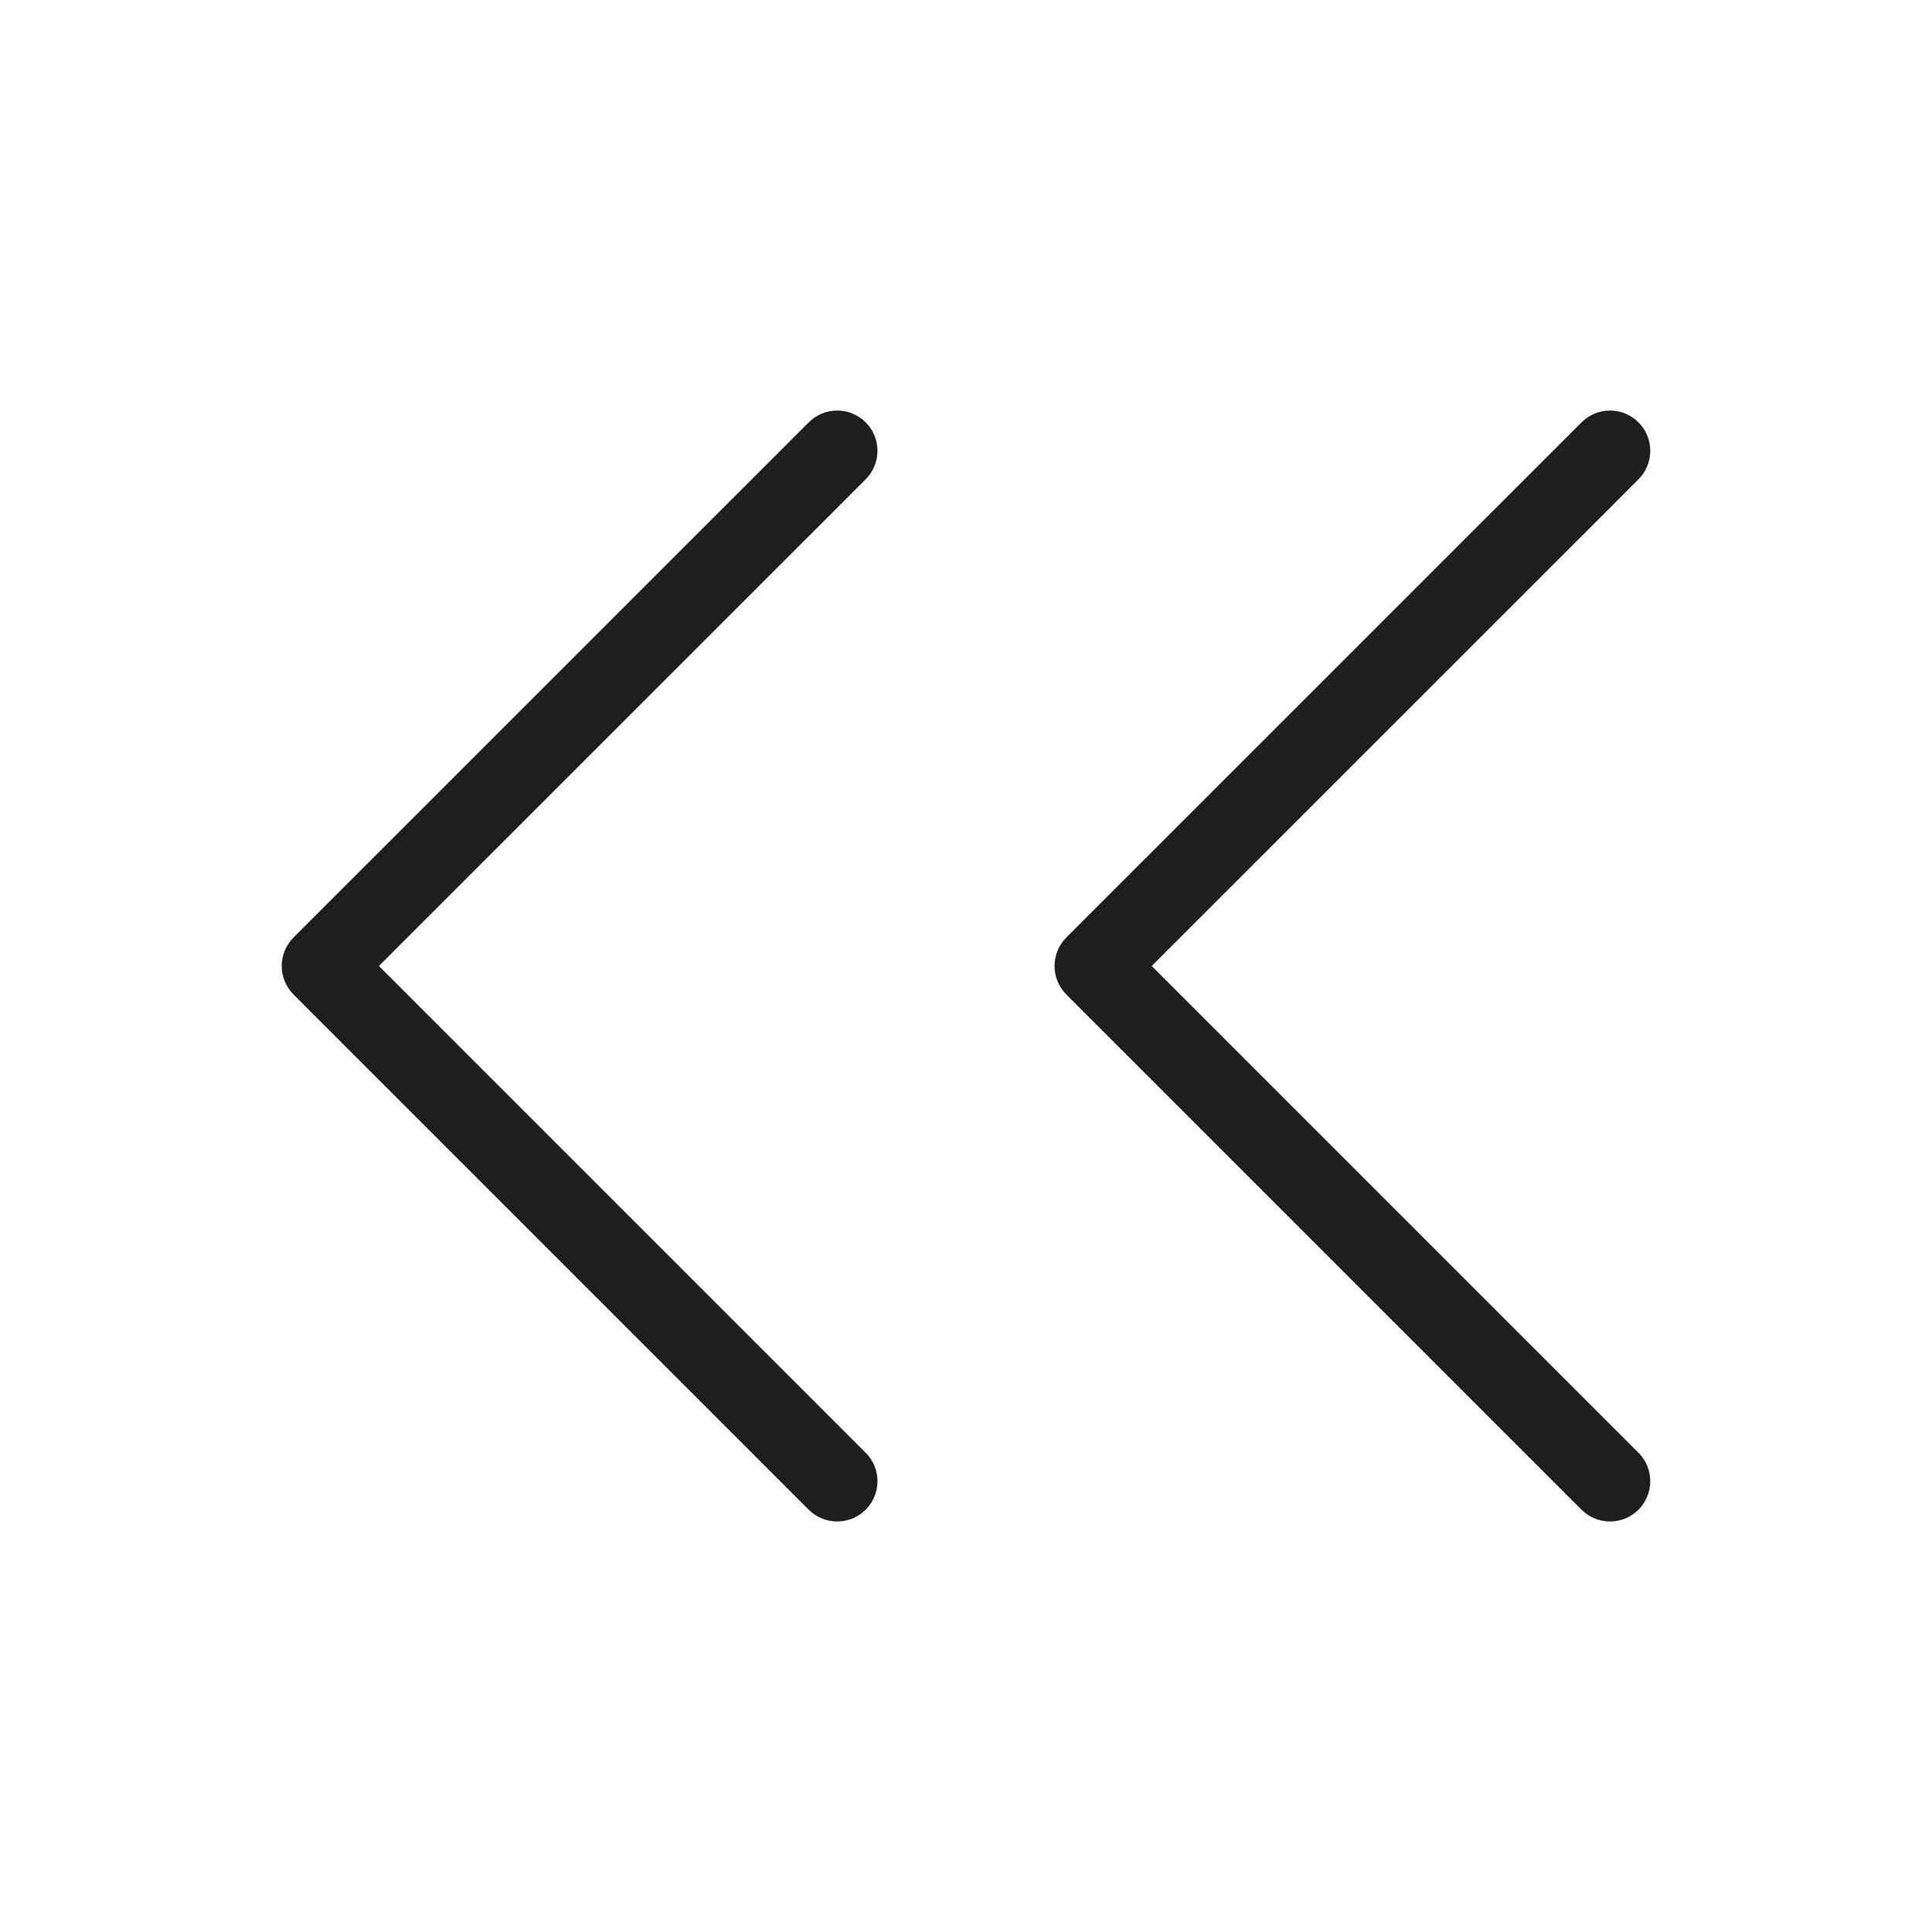 <svg width="24" height="24" viewBox="0 0 24 24" fill="none" xmlns="http://www.w3.org/2000/svg">
<path fill-rule="evenodd" clip-rule="evenodd" d="M10.754 5.954C10.949 5.758 10.949 5.442 10.754 5.247C10.558 5.051 10.242 5.051 10.046 5.247L3.646 11.646C3.451 11.842 3.451 12.158 3.646 12.354L10.046 18.754C10.242 18.949 10.558 18.949 10.754 18.754C10.949 18.558 10.949 18.242 10.754 18.047L4.707 12L10.754 5.954ZM20.354 5.954C20.549 5.758 20.549 5.442 20.354 5.247C20.158 5.051 19.842 5.051 19.646 5.247L13.246 11.646C13.153 11.74 13.1 11.867 13.1 12C13.1 12.133 13.153 12.26 13.246 12.354L19.646 18.754C19.842 18.949 20.158 18.949 20.354 18.754C20.549 18.558 20.549 18.242 20.354 18.047L14.307 12L20.354 5.954Z" fill="#1E1E1E"/>
</svg>
